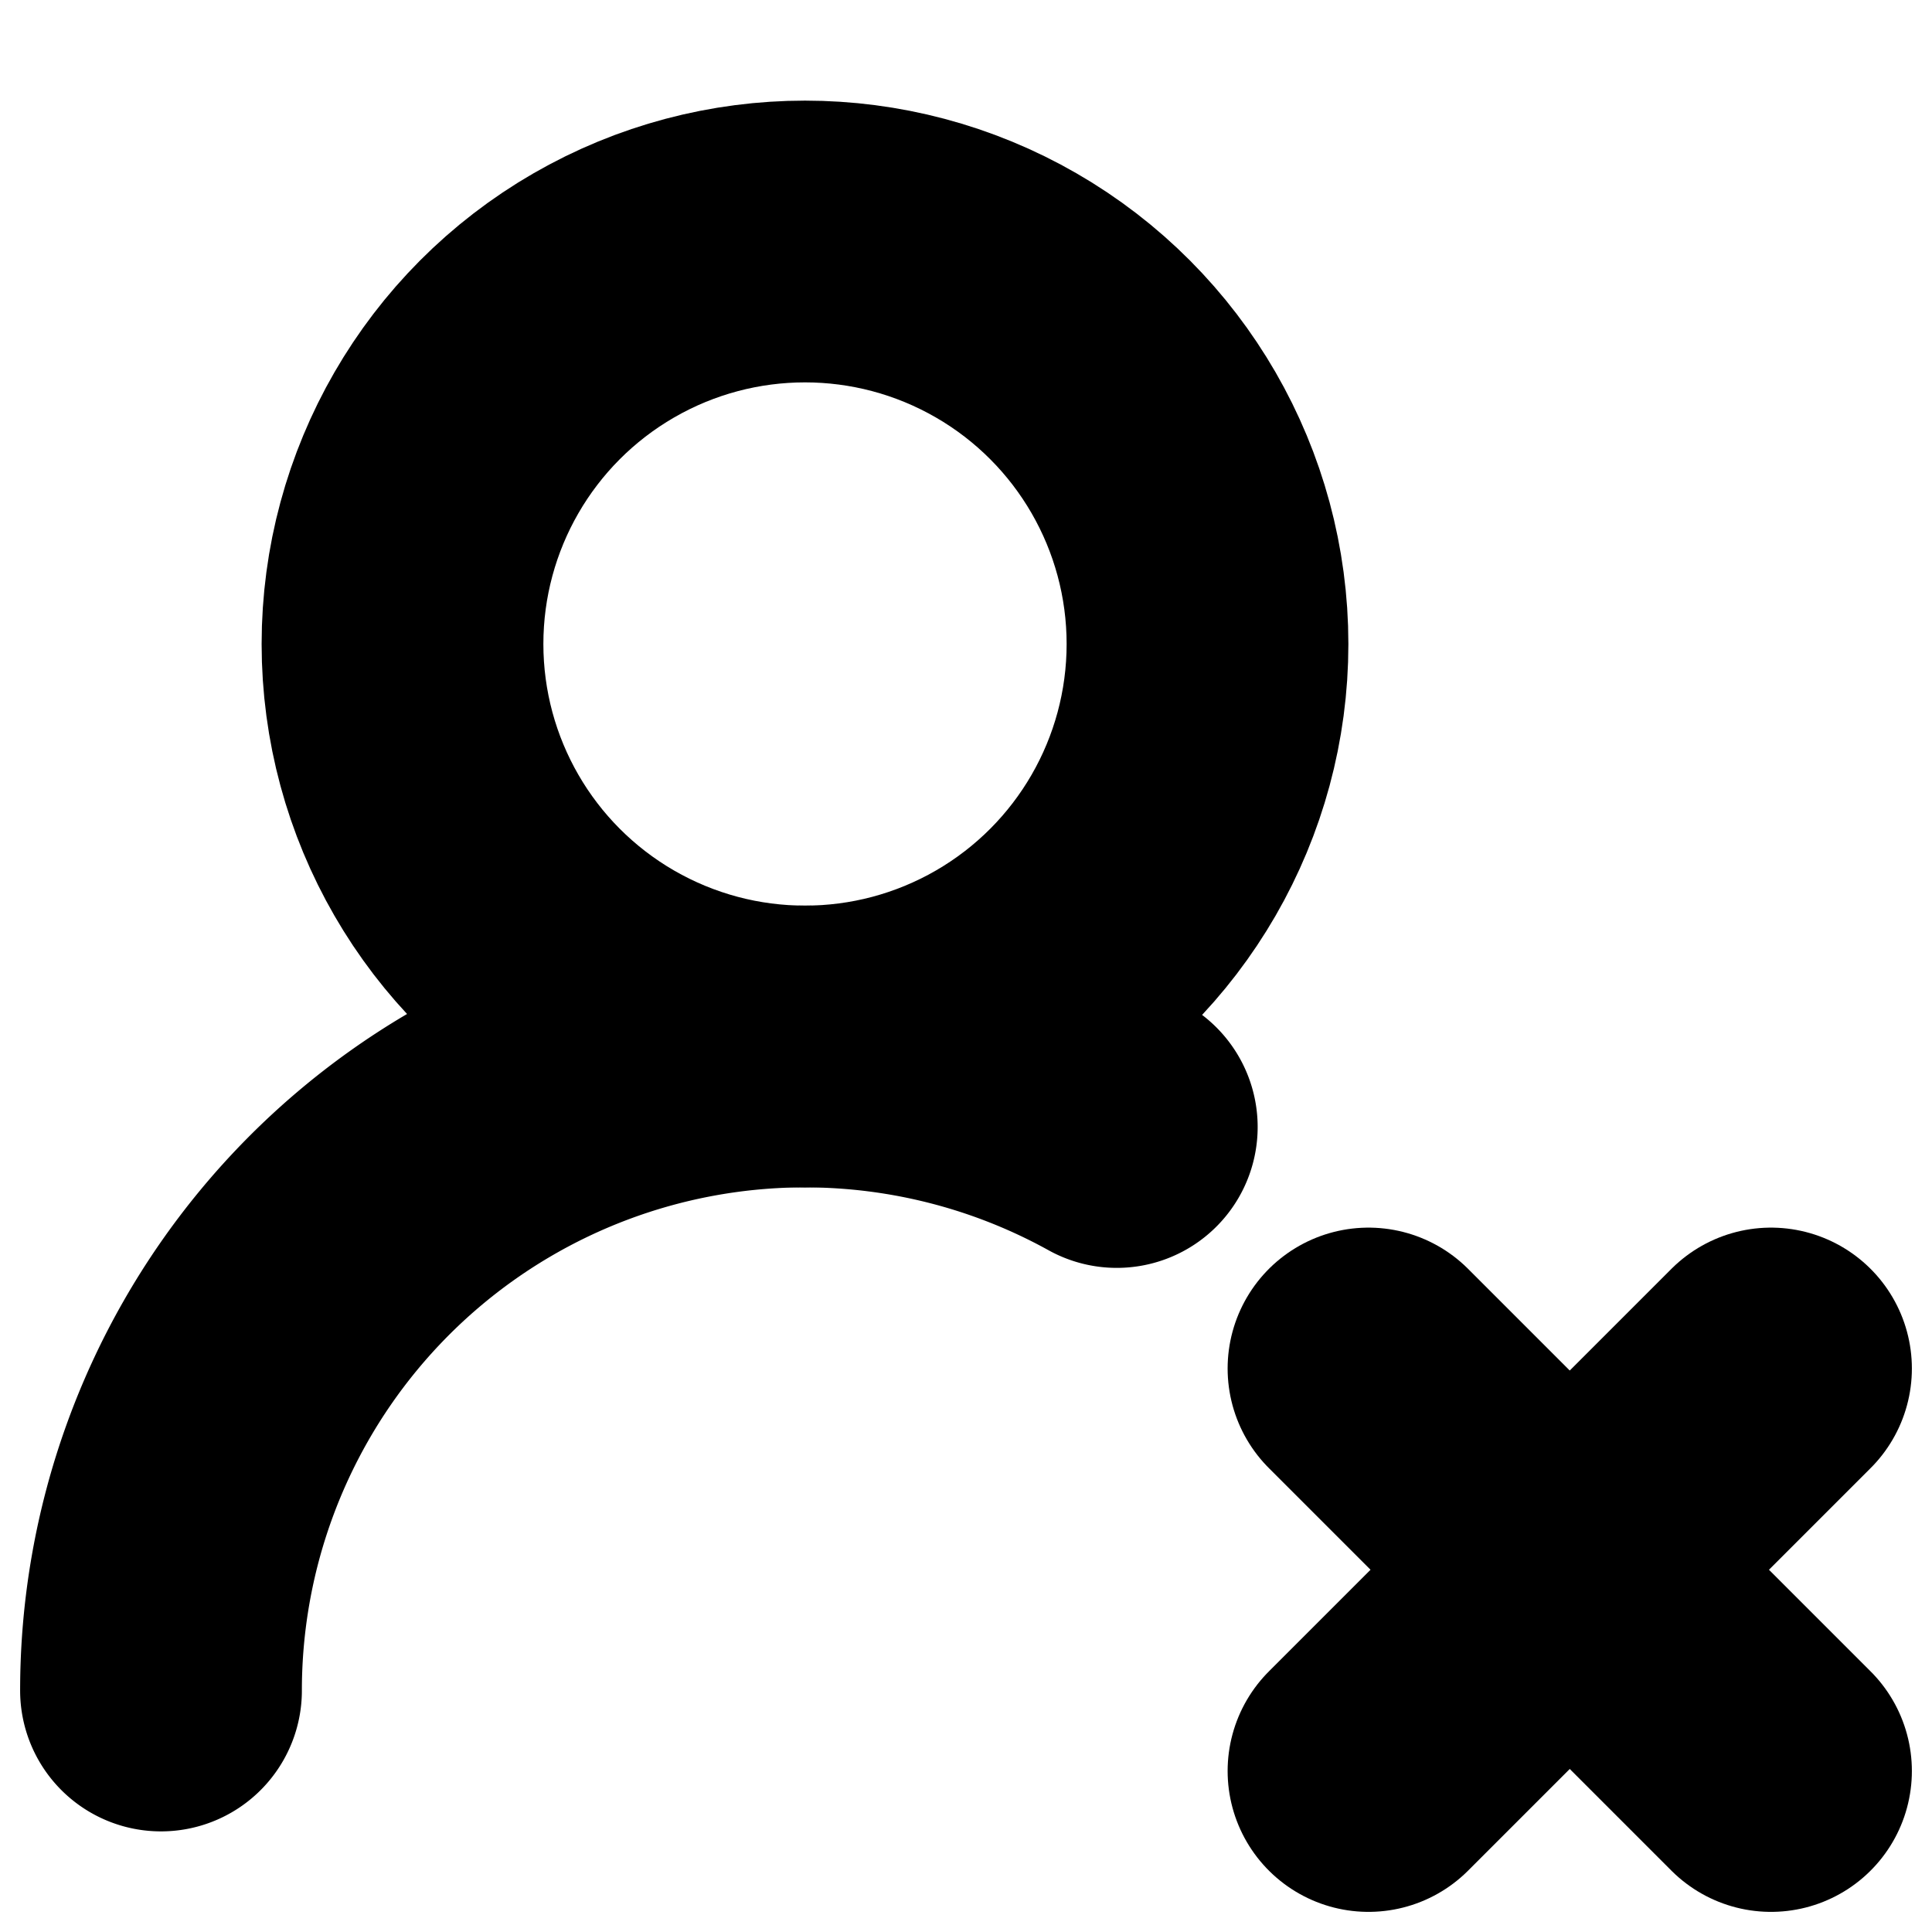 <?xml version="1.0"?>
<svg xmlns="http://www.w3.org/2000/svg" width="24" height="24" viewBox="0 0 24 24" fill="none" stroke="currentColor" stroke-width="3.500" stroke-linecap="round" stroke-linejoin="round">
  <path d="M2 21a8 8 0 0 1 11.873-7"/>
  <circle cx="10" cy="8" r="5"/>
  <path d="m17 17 5 5"/>
  <path d="m22 17-5 5"/>
</svg>
